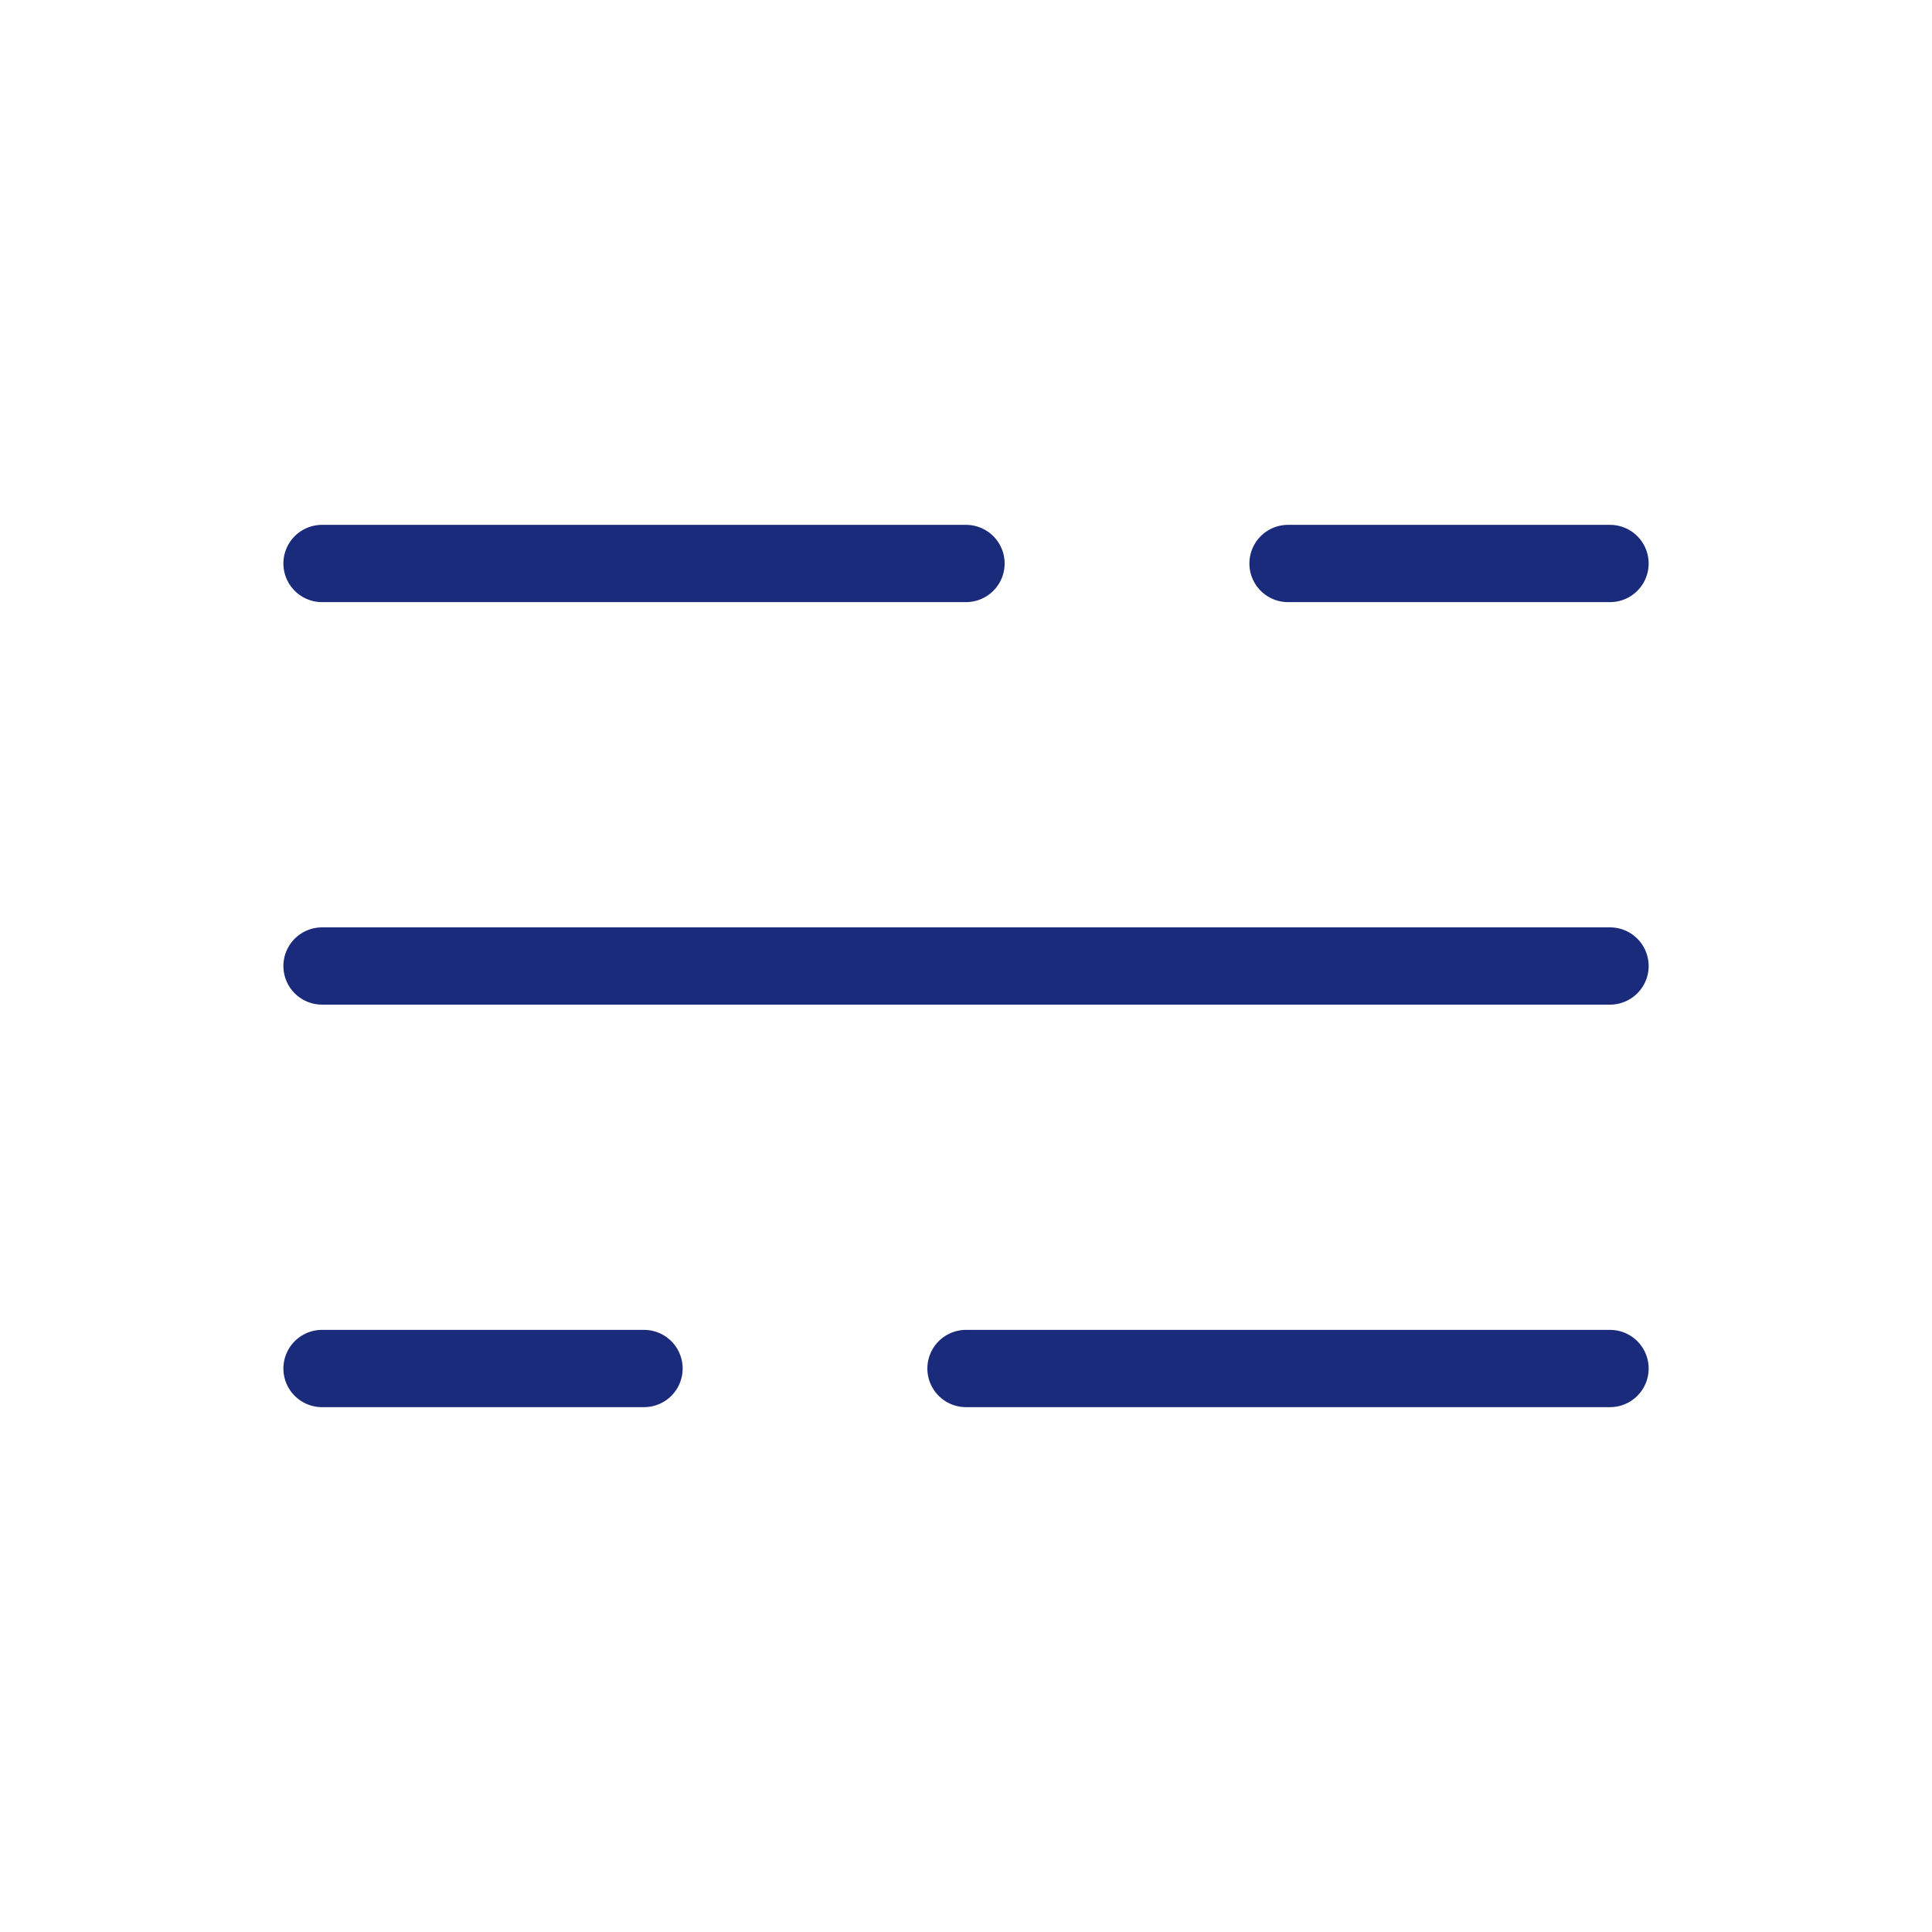 <svg width="50" height="50" viewBox="0 0 50 50" fill="none" xmlns="http://www.w3.org/2000/svg">
<path d="M8.334 14.583H25M41.667 14.583H33.334M8.334 25H41.667M8.334 35.417H16.667M41.667 35.417H25" stroke="#1B2B7C" stroke-width="2" stroke-linecap="round" stroke-linejoin="round"/>
</svg>
